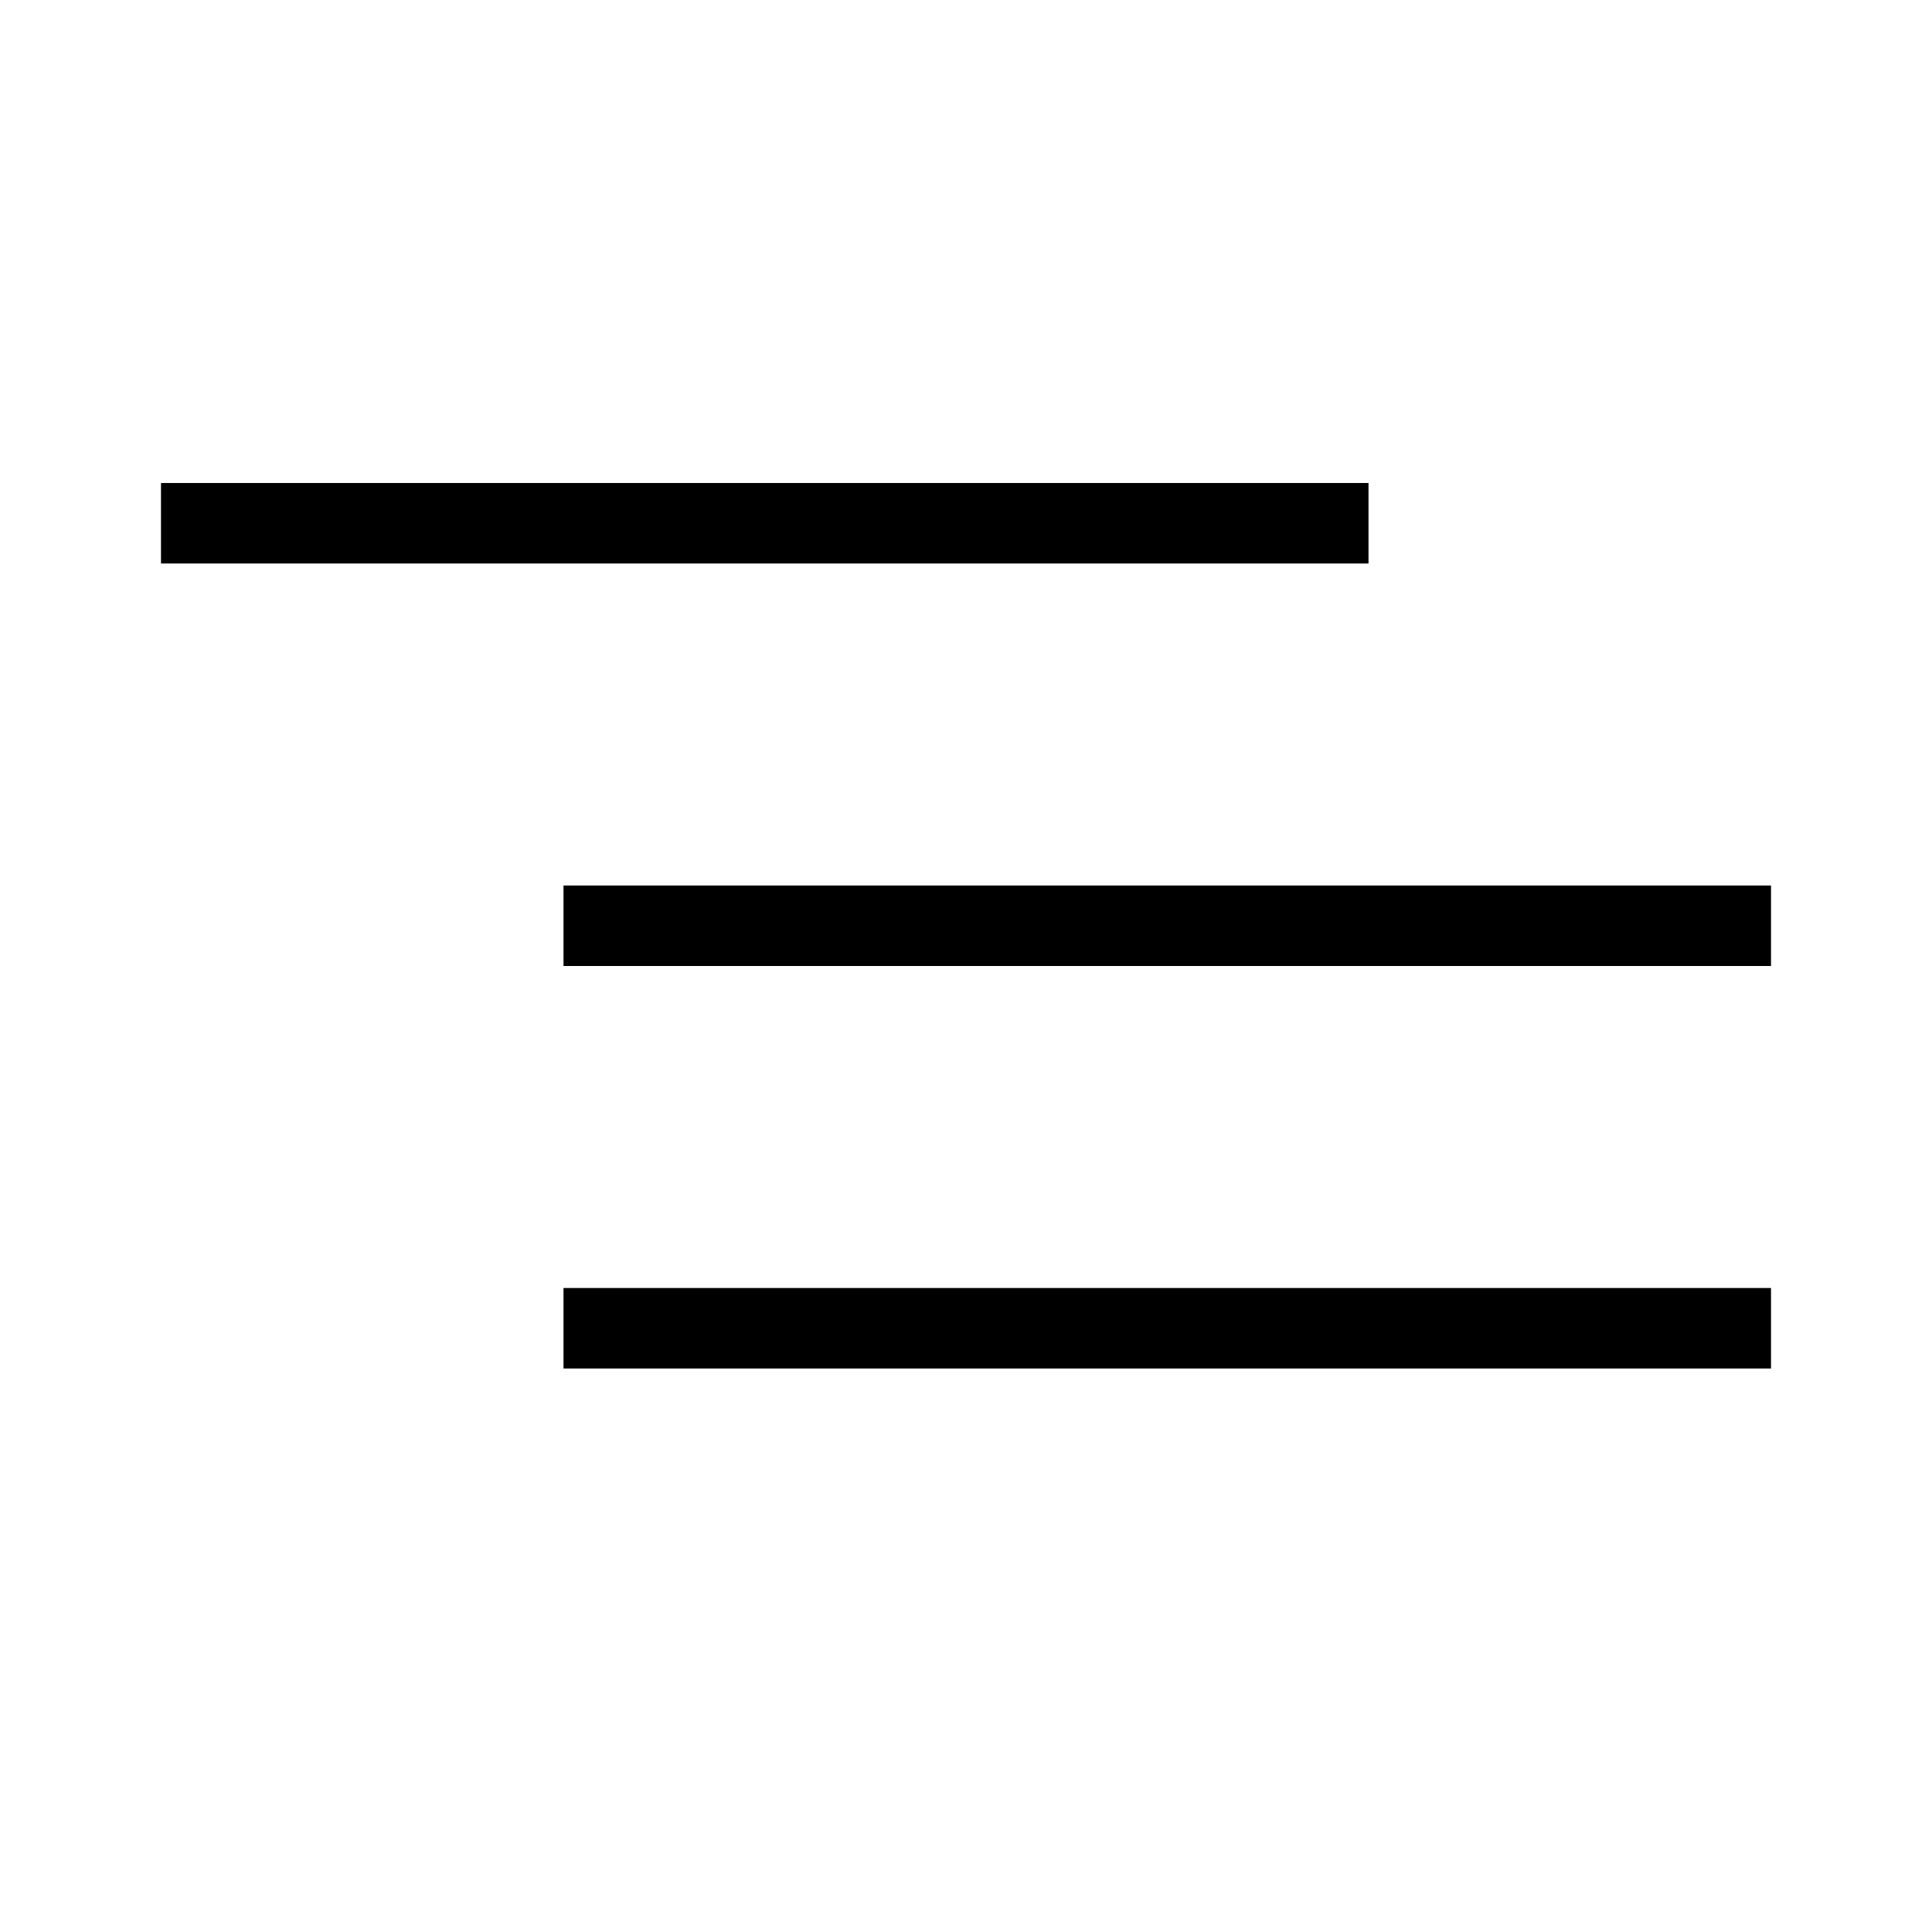 <svg data-wf-icon="NavigatorIcon" width="24" height="24" viewBox="0 0 24 24" fill="none" xmlns="http://www.w3.org/2000/svg">
	<path d="M2 7H17V6H2V7Z" fill="currentColor"></path>
	<path d="M22 12H7V11H22V12Z" fill="currentColor"></path>
	<path d="M22 17H7V16H22V17Z" fill="currentColor"></path>
</svg>
